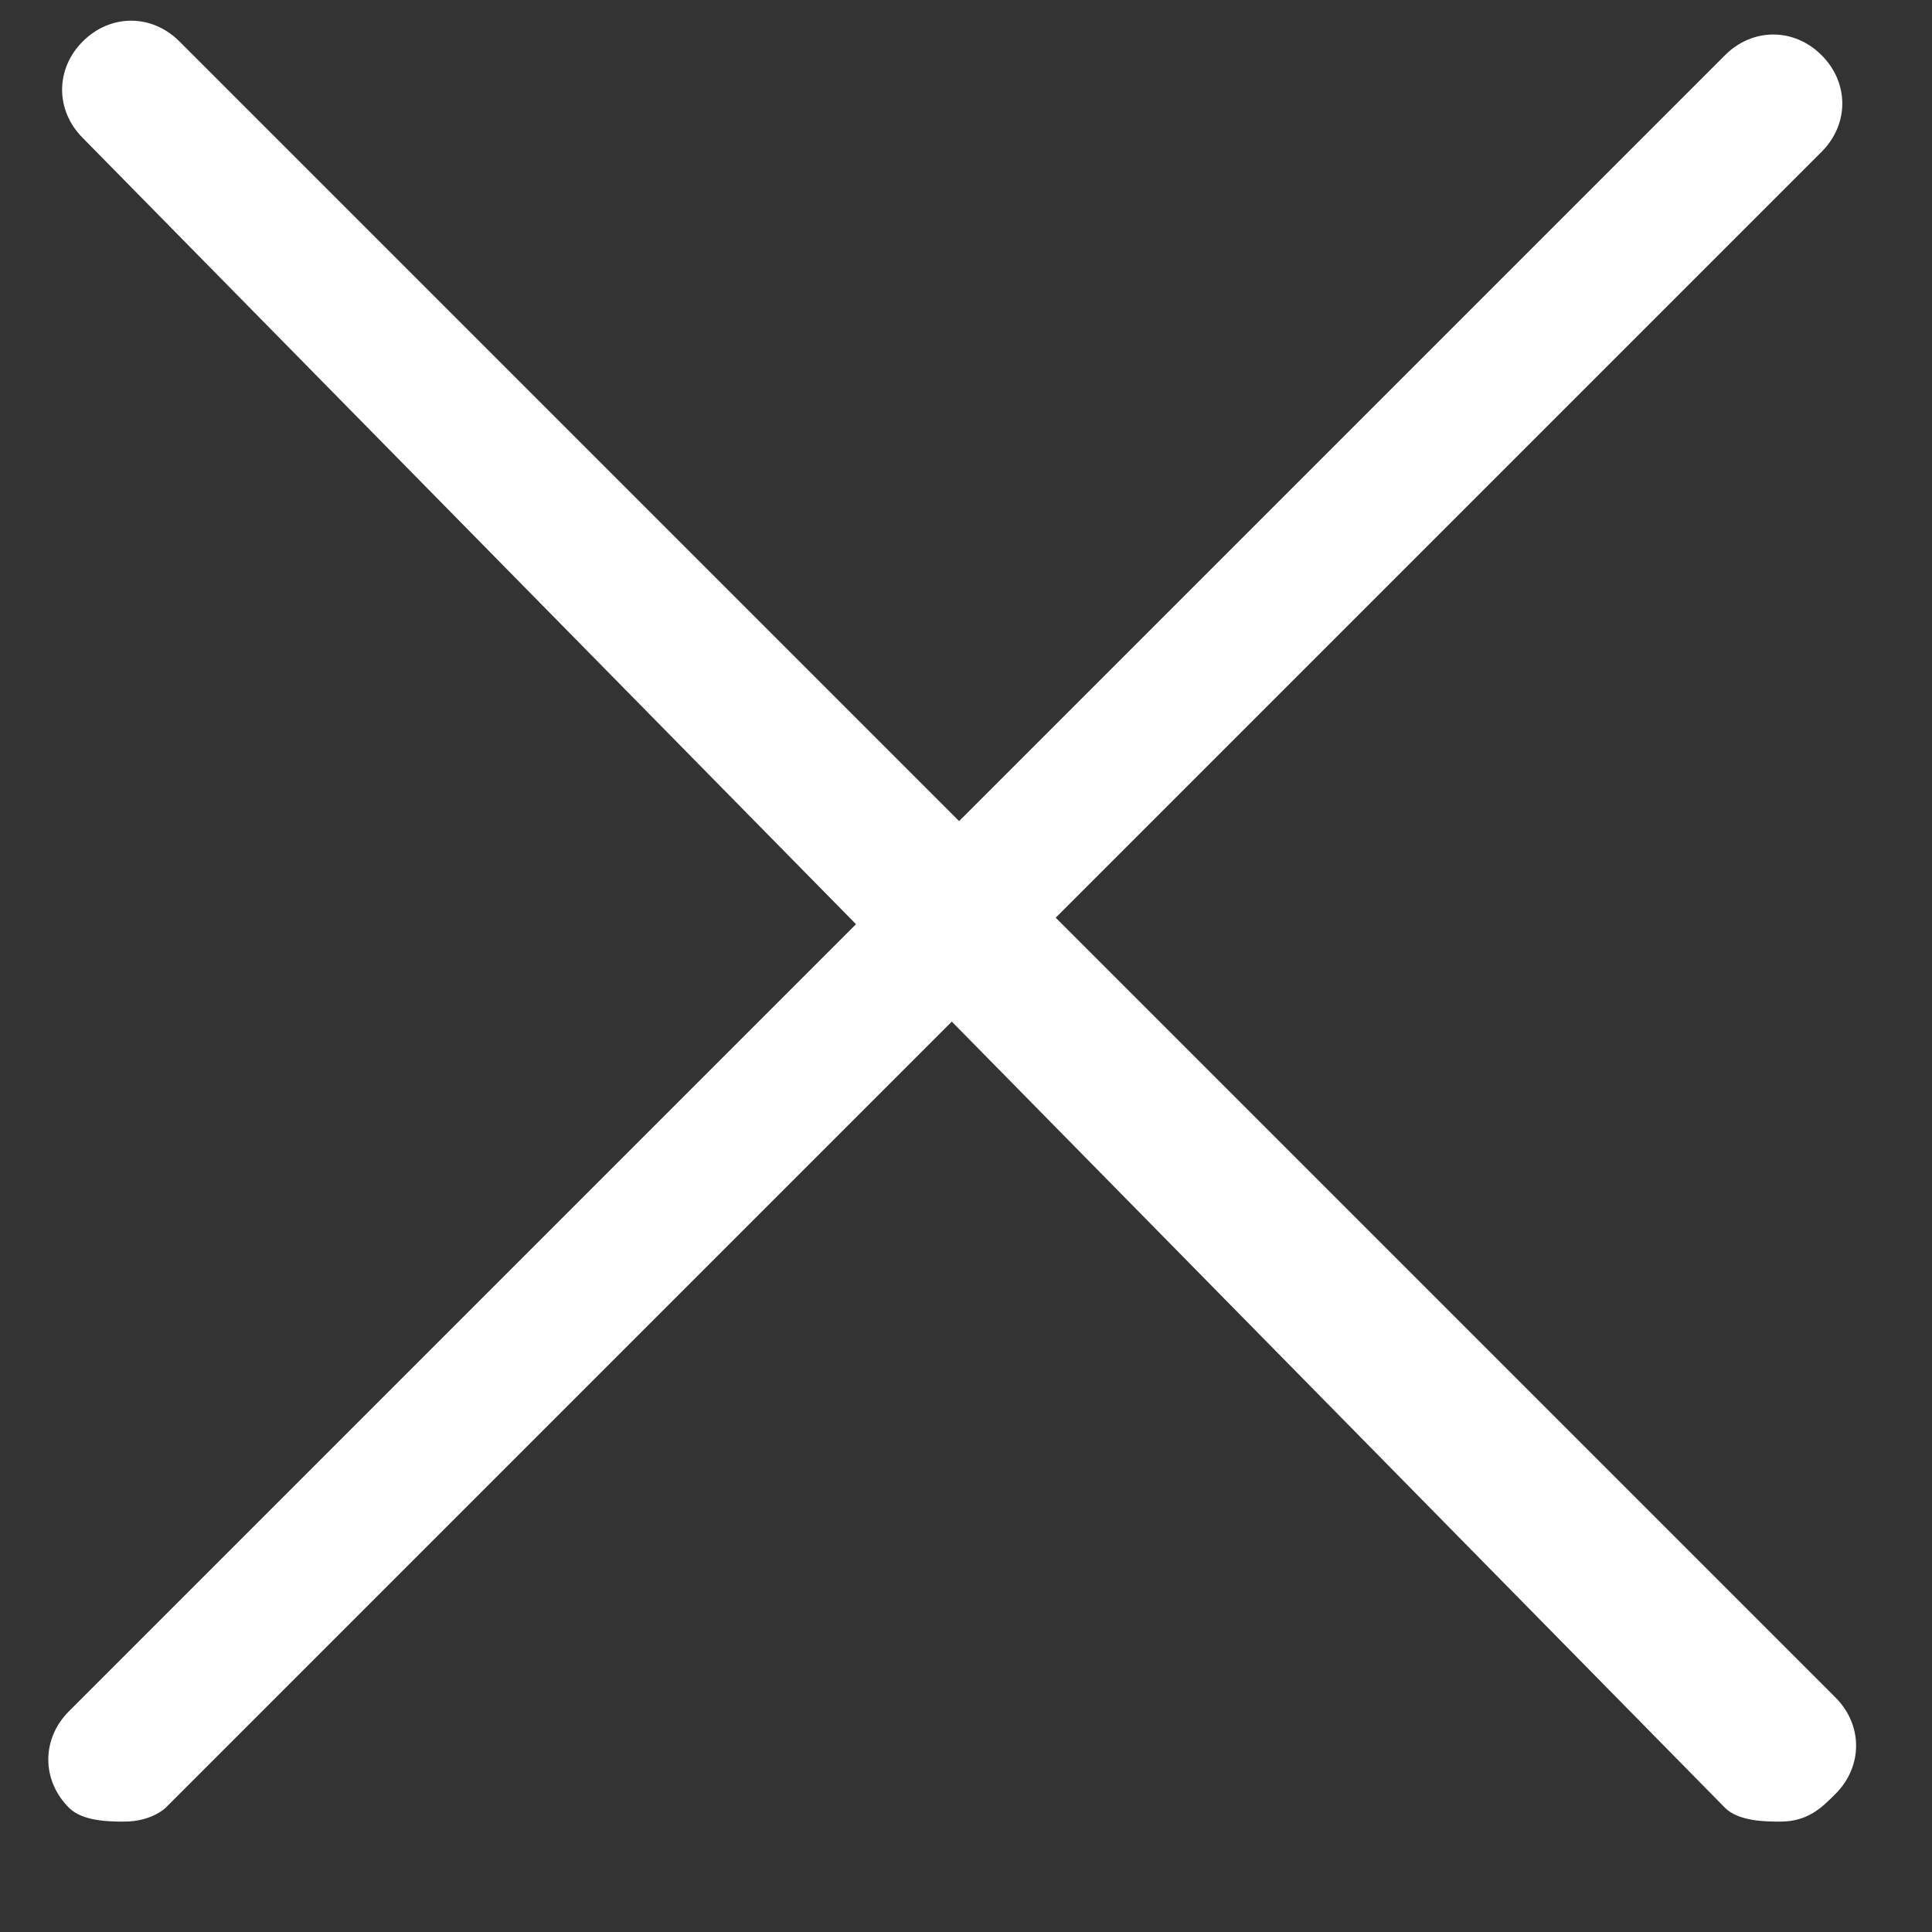 <?xml version="1.0" encoding="utf-8"?>
<!-- Generator: Adobe Illustrator 21.1.0, SVG Export Plug-In . SVG Version: 6.00 Build 0)  -->
<svg version="1.1" id="Layer_1" xmlns="http://www.w3.org/2000/svg" xmlns:xlink="http://www.w3.org/1999/xlink" x="0px" y="0px"
	 width="14px" height="14px" viewBox="0 0 14 14" style="enable-background:new 0 0 14 14;" xml:space="preserve">
<rect x="0" y="0" width="14" height="14" fill="#333333" stroke="none"/>
<style type="text/css">
	.st0{fill:#FFFFFF;}
</style>
<g>
	<path class="st0" d="M0.9,13.2c-0.1,0-0.3,0-0.4-0.1c-0.2-0.2-0.2-0.5,0-0.7l12-12c0.2-0.2,0.5-0.2,0.7,0s0.2,0.5,0,0.7l-12,12
		C1.2,13.1,1.1,13.2,0.9,13.2z"/>
</g>
<g>
	<path class="st0" d="M12.9,13.2c-0.1,0-0.3,0-0.4-0.1L0.6,1c-0.2-0.2-0.2-0.5,0-0.7s0.5-0.2,0.7,0l12,12c0.2,0.2,0.2,0.5,0,0.7
		C13.2,13.1,13.1,13.2,12.9,13.2z"/>
</g>
</svg>
